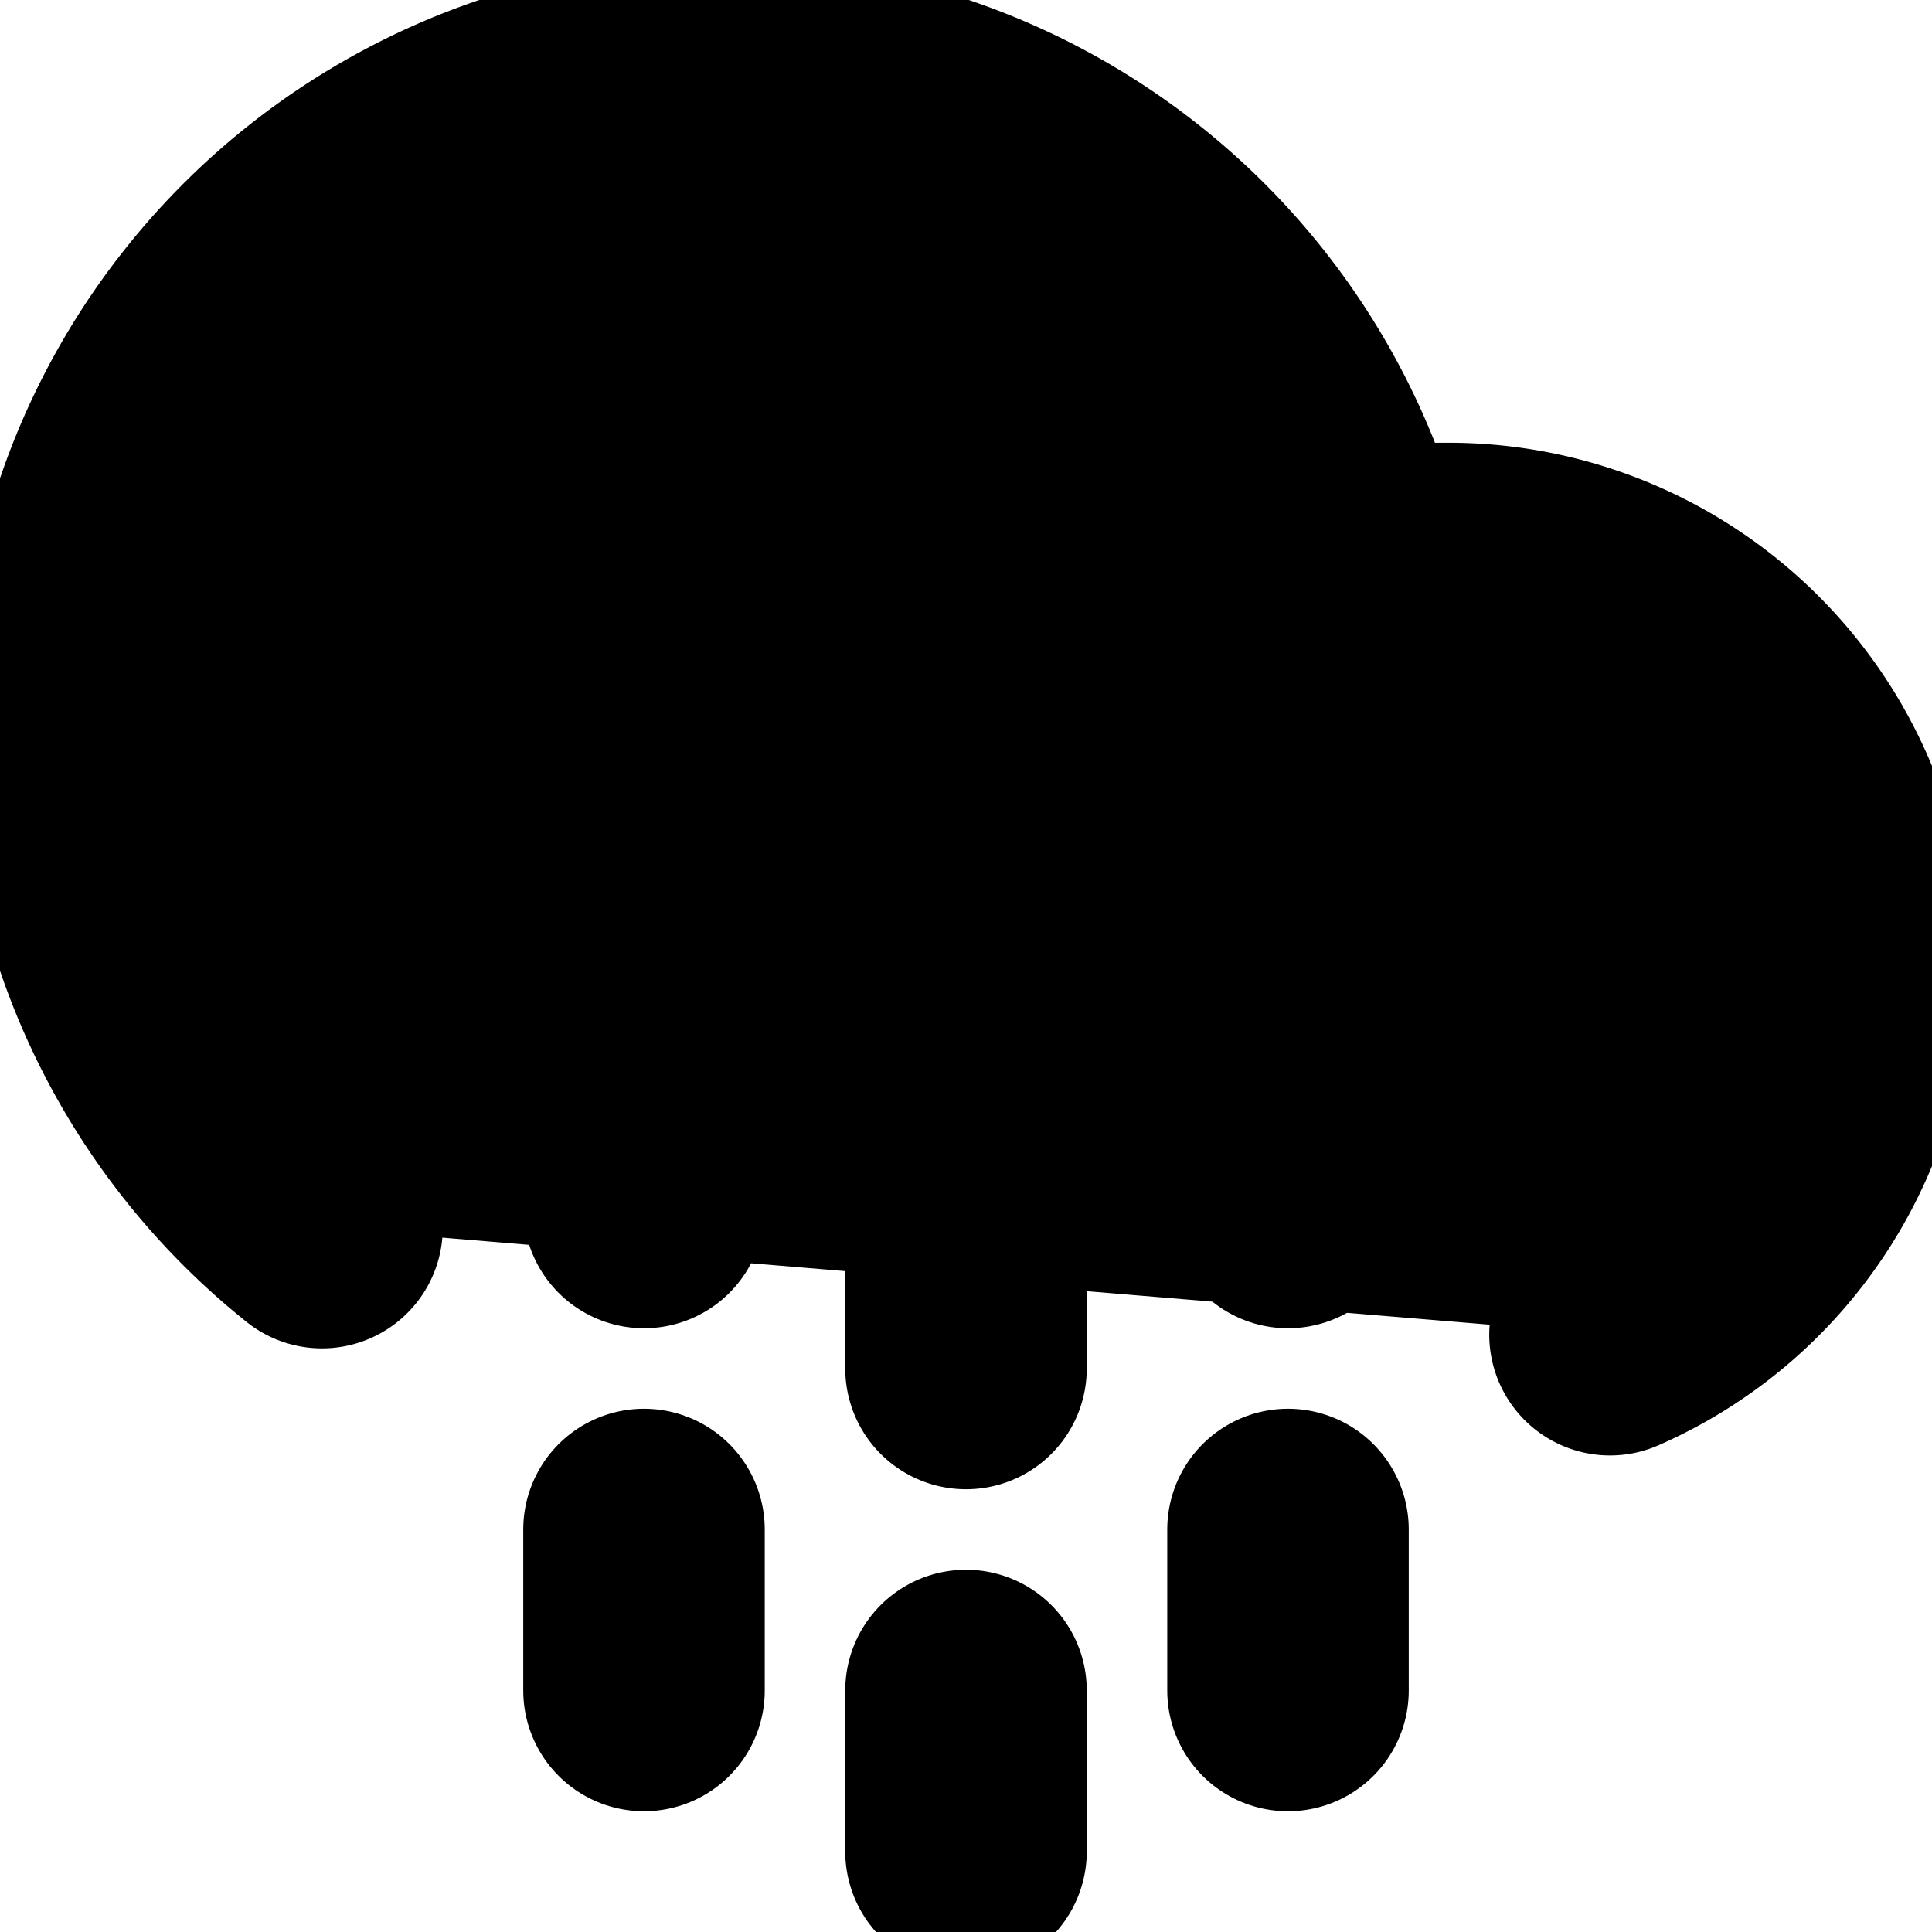 <svg xmlns="http://www.w3.org/2000/svg" width="1em" height="1em">
    <g id="tuiIconCloudDrizzle" xmlns="http://www.w3.org/2000/svg">
        <svg
      x="50%"
      y="50%"
      width="1em"
      height="1em"
      overflow="visible"
      viewBox="0 0 16 16"
    >
            <svg x="-8" y="-8">
                <svg
          xmlns="http://www.w3.org/2000/svg"
          width="16"
          height="16"
          viewBox="0 0 24 24"
          stroke="currentColor"
          stroke-width="3"
          stroke-linecap="round"
          stroke-linejoin="round"
        >
                    <line x1="8" y1="19" x2="8" y2="21" />
                    <line x1="8" y1="13" x2="8" y2="15" />
                    <line x1="16" y1="19" x2="16" y2="21" />
                    <line x1="16" y1="13" x2="16" y2="15" />
                    <line x1="12" y1="21" x2="12" y2="23" />
                    <line x1="12" y1="15" x2="12" y2="17" />
                    <path
            d="M20 16.58A5 5 0 0 0 18 7h-1.26A8 8 0 1 0 4 15.25"
          />
                </svg>
            </svg>
        </svg>
    </g>
</svg>

